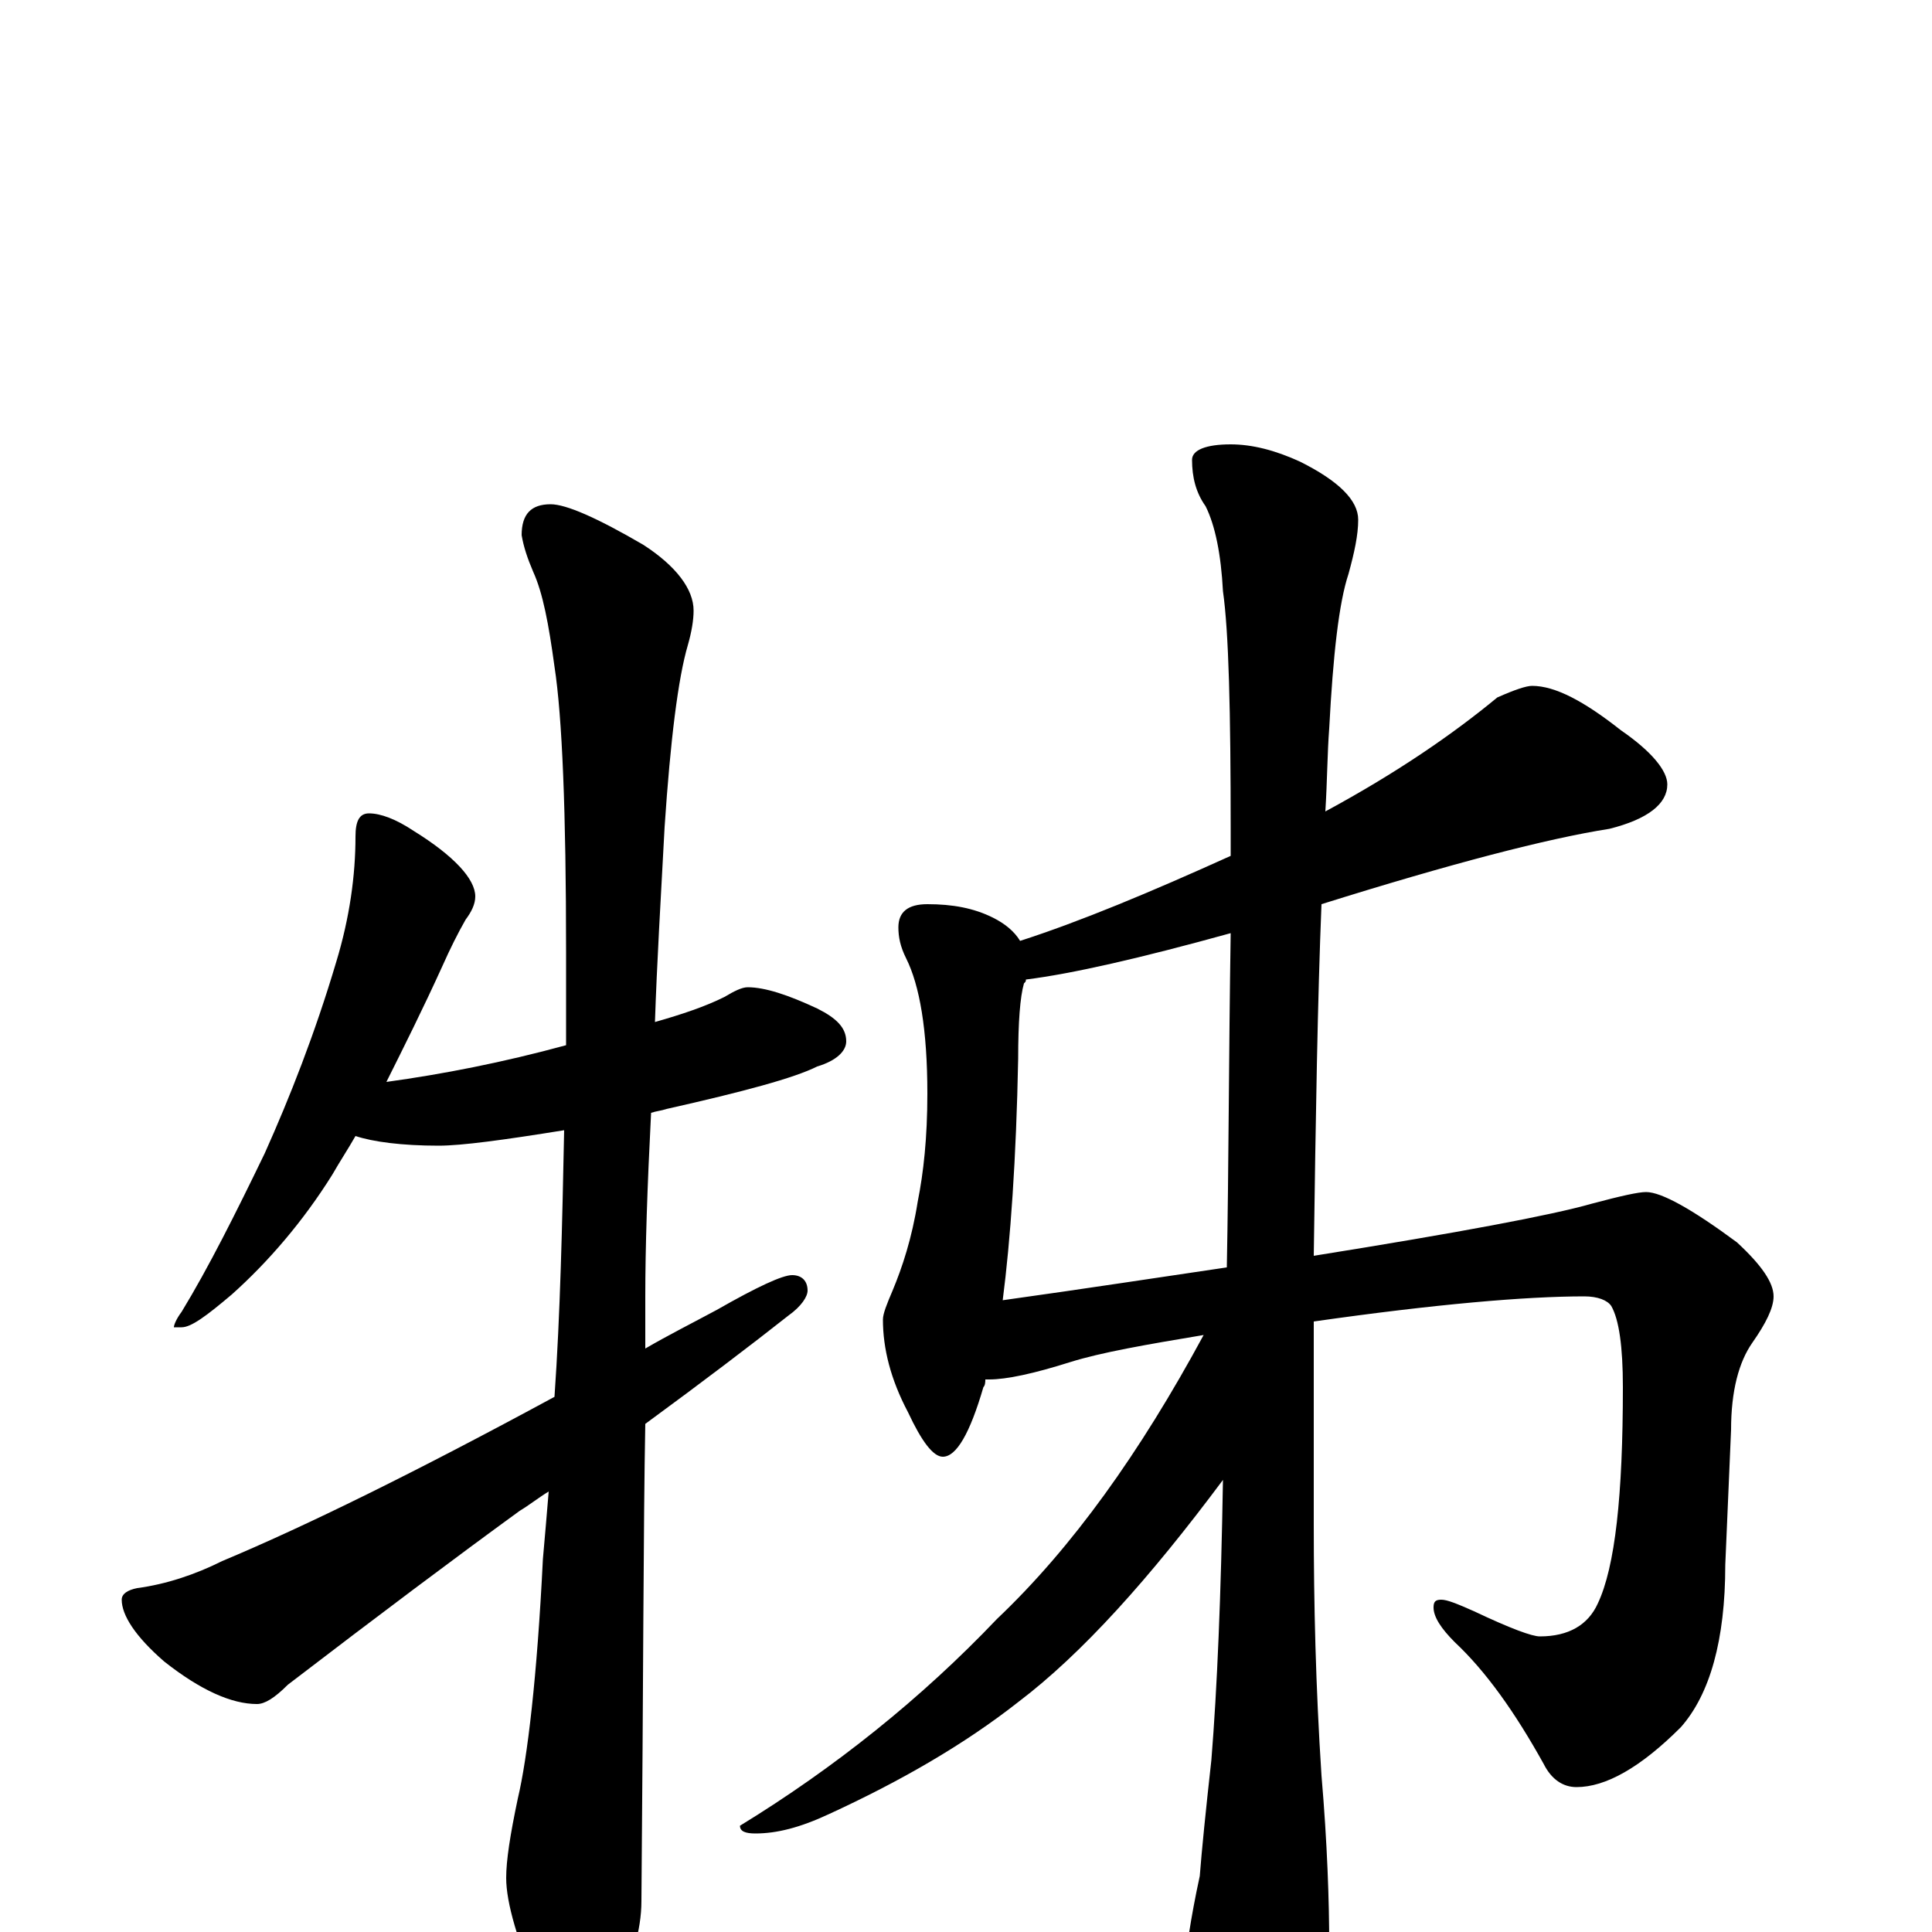 <?xml version="1.0" encoding="utf-8" ?>
<!DOCTYPE svg PUBLIC "-//W3C//DTD SVG 1.1//EN" "http://www.w3.org/Graphics/SVG/1.1/DTD/svg11.dtd">
<svg version="1.1" id="Layer_1" xmlns="http://www.w3.org/2000/svg" xmlns:xlink="http://www.w3.org/1999/xlink" x="0px" y="145px" width="1000px" height="1000px" viewBox="0 0 1000 1000" enable-background="new 0 0 1000 1000" xml:space="preserve">
<g id="Layer_1">
<path id="glyph" transform="matrix(1 0 0 -1 0 1000)" d="M191,579C197,579 205,576 214,570C235,557 246,545 246,536C246,532 244,528 241,524C237,517 233,509 229,500C219,478 209,458 200,440C229,444 260,450 293,459C293,475 293,491 293,507C293,580 291,629 287,655C284,677 281,693 276,704C273,711 271,717 270,723C270,734 275,739 285,739C293,739 309,732 333,718C350,707 359,695 359,684C359,679 358,673 356,666C351,649 347,617 344,572C342,535 340,501 339,471C353,475 365,479 375,484C380,487 384,489 387,489C396,489 408,485 423,478C433,473 438,468 438,461C438,456 433,451 423,448C411,442 385,435 345,426C342,425 340,425 337,424C335,385 334,354 334,329l0,-27C346,309 358,315 371,322C392,334 405,340 410,340C415,340 418,337 418,332C418,329 415,324 408,319C389,304 364,285 334,263C333,211 333,129 332,16C332,1 327,-16 318,-33C311,-47 304,-54 297,-54C293,-54 287,-46 279,-31C268,-5 262,15 262,28C262,37 264,50 268,69C273,90 278,132 281,193C282,204 283,216 284,228C279,225 274,221 269,218C236,194 196,164 149,128C142,121 137,118 133,118C120,118 104,125 85,140C70,153 63,164 63,172C63,175 66,177 71,178C86,180 101,185 115,192C158,210 215,238 287,277C290,320 291,366 292,415C261,410 239,407 227,407C208,407 193,409 184,412C180,405 176,399 172,392C157,368 139,347 120,330C107,319 99,313 94,313l-4,0C90,314 91,317 94,321C108,344 122,372 137,403C150,432 163,465 174,502C181,525 184,547 184,567C184,575 186,579 191,579M793,645C805,645 820,637 839,622C855,611 863,601 863,594C863,584 853,576 833,571C801,566 751,553 684,532C682,483 681,422 680,350C755,362 803,371 824,377C839,381 848,383 852,383C860,383 876,374 899,357C912,345 918,336 918,329C918,323 914,315 907,305C900,295 896,280 896,260l-3,-70C893,151 885,123 870,106C849,85 831,75 816,75C809,75 803,79 799,87C784,114 769,135 753,150C746,157 742,163 742,168C742,171 743,172 746,172C749,172 754,170 763,166C782,157 793,153 797,153C812,153 822,159 827,170C836,189 840,226 840,282C840,303 838,317 834,324C832,327 827,329 820,329C790,329 743,325 680,316C680,283 680,248 680,211C680,170 681,127 684,81C687,46 688,16 688,-7C688,-33 683,-57 672,-79C663,-94 655,-101 648,-101C643,-101 635,-91 626,-70C619,-48 614,-31 613,-19C614,-10 616,6 621,29C622,42 624,62 627,89C630,126 632,174 633,234C595,183 560,144 527,119C499,97 466,78 429,61C414,54 402,51 391,51C386,51 383,52 383,55C432,85 477,121 516,162C555,199 590,248 623,309C593,304 570,300 554,295C535,289 521,286 512,286C511,286 511,286 510,286C510,285 510,283 509,282C502,258 495,246 488,246C483,246 477,254 470,269C461,286 457,302 457,317C457,320 459,325 462,332C467,344 472,359 475,378C478,393 480,411 480,434C480,467 476,490 469,504C466,510 465,515 465,520C465,528 470,532 480,532C493,532 504,530 514,525C520,522 525,518 528,513C559,523 595,538 637,557C637,562 637,566 637,570C637,632 636,673 633,694C632,713 629,728 624,738C619,745 617,753 617,762C617,767 624,770 637,770C648,770 660,767 673,761C693,751 703,741 703,731C703,723 701,714 698,703C693,688 690,661 688,623C687,610 687,596 686,580C723,600 752,620 775,639C784,643 790,645 793,645M635,344C636,396 636,454 637,517C590,504 555,496 531,493C531,492 531,492 530,491C528,484 527,471 527,452C526,400 523,358 519,327C562,333 601,339 635,344z"/>
</g>
</svg>
